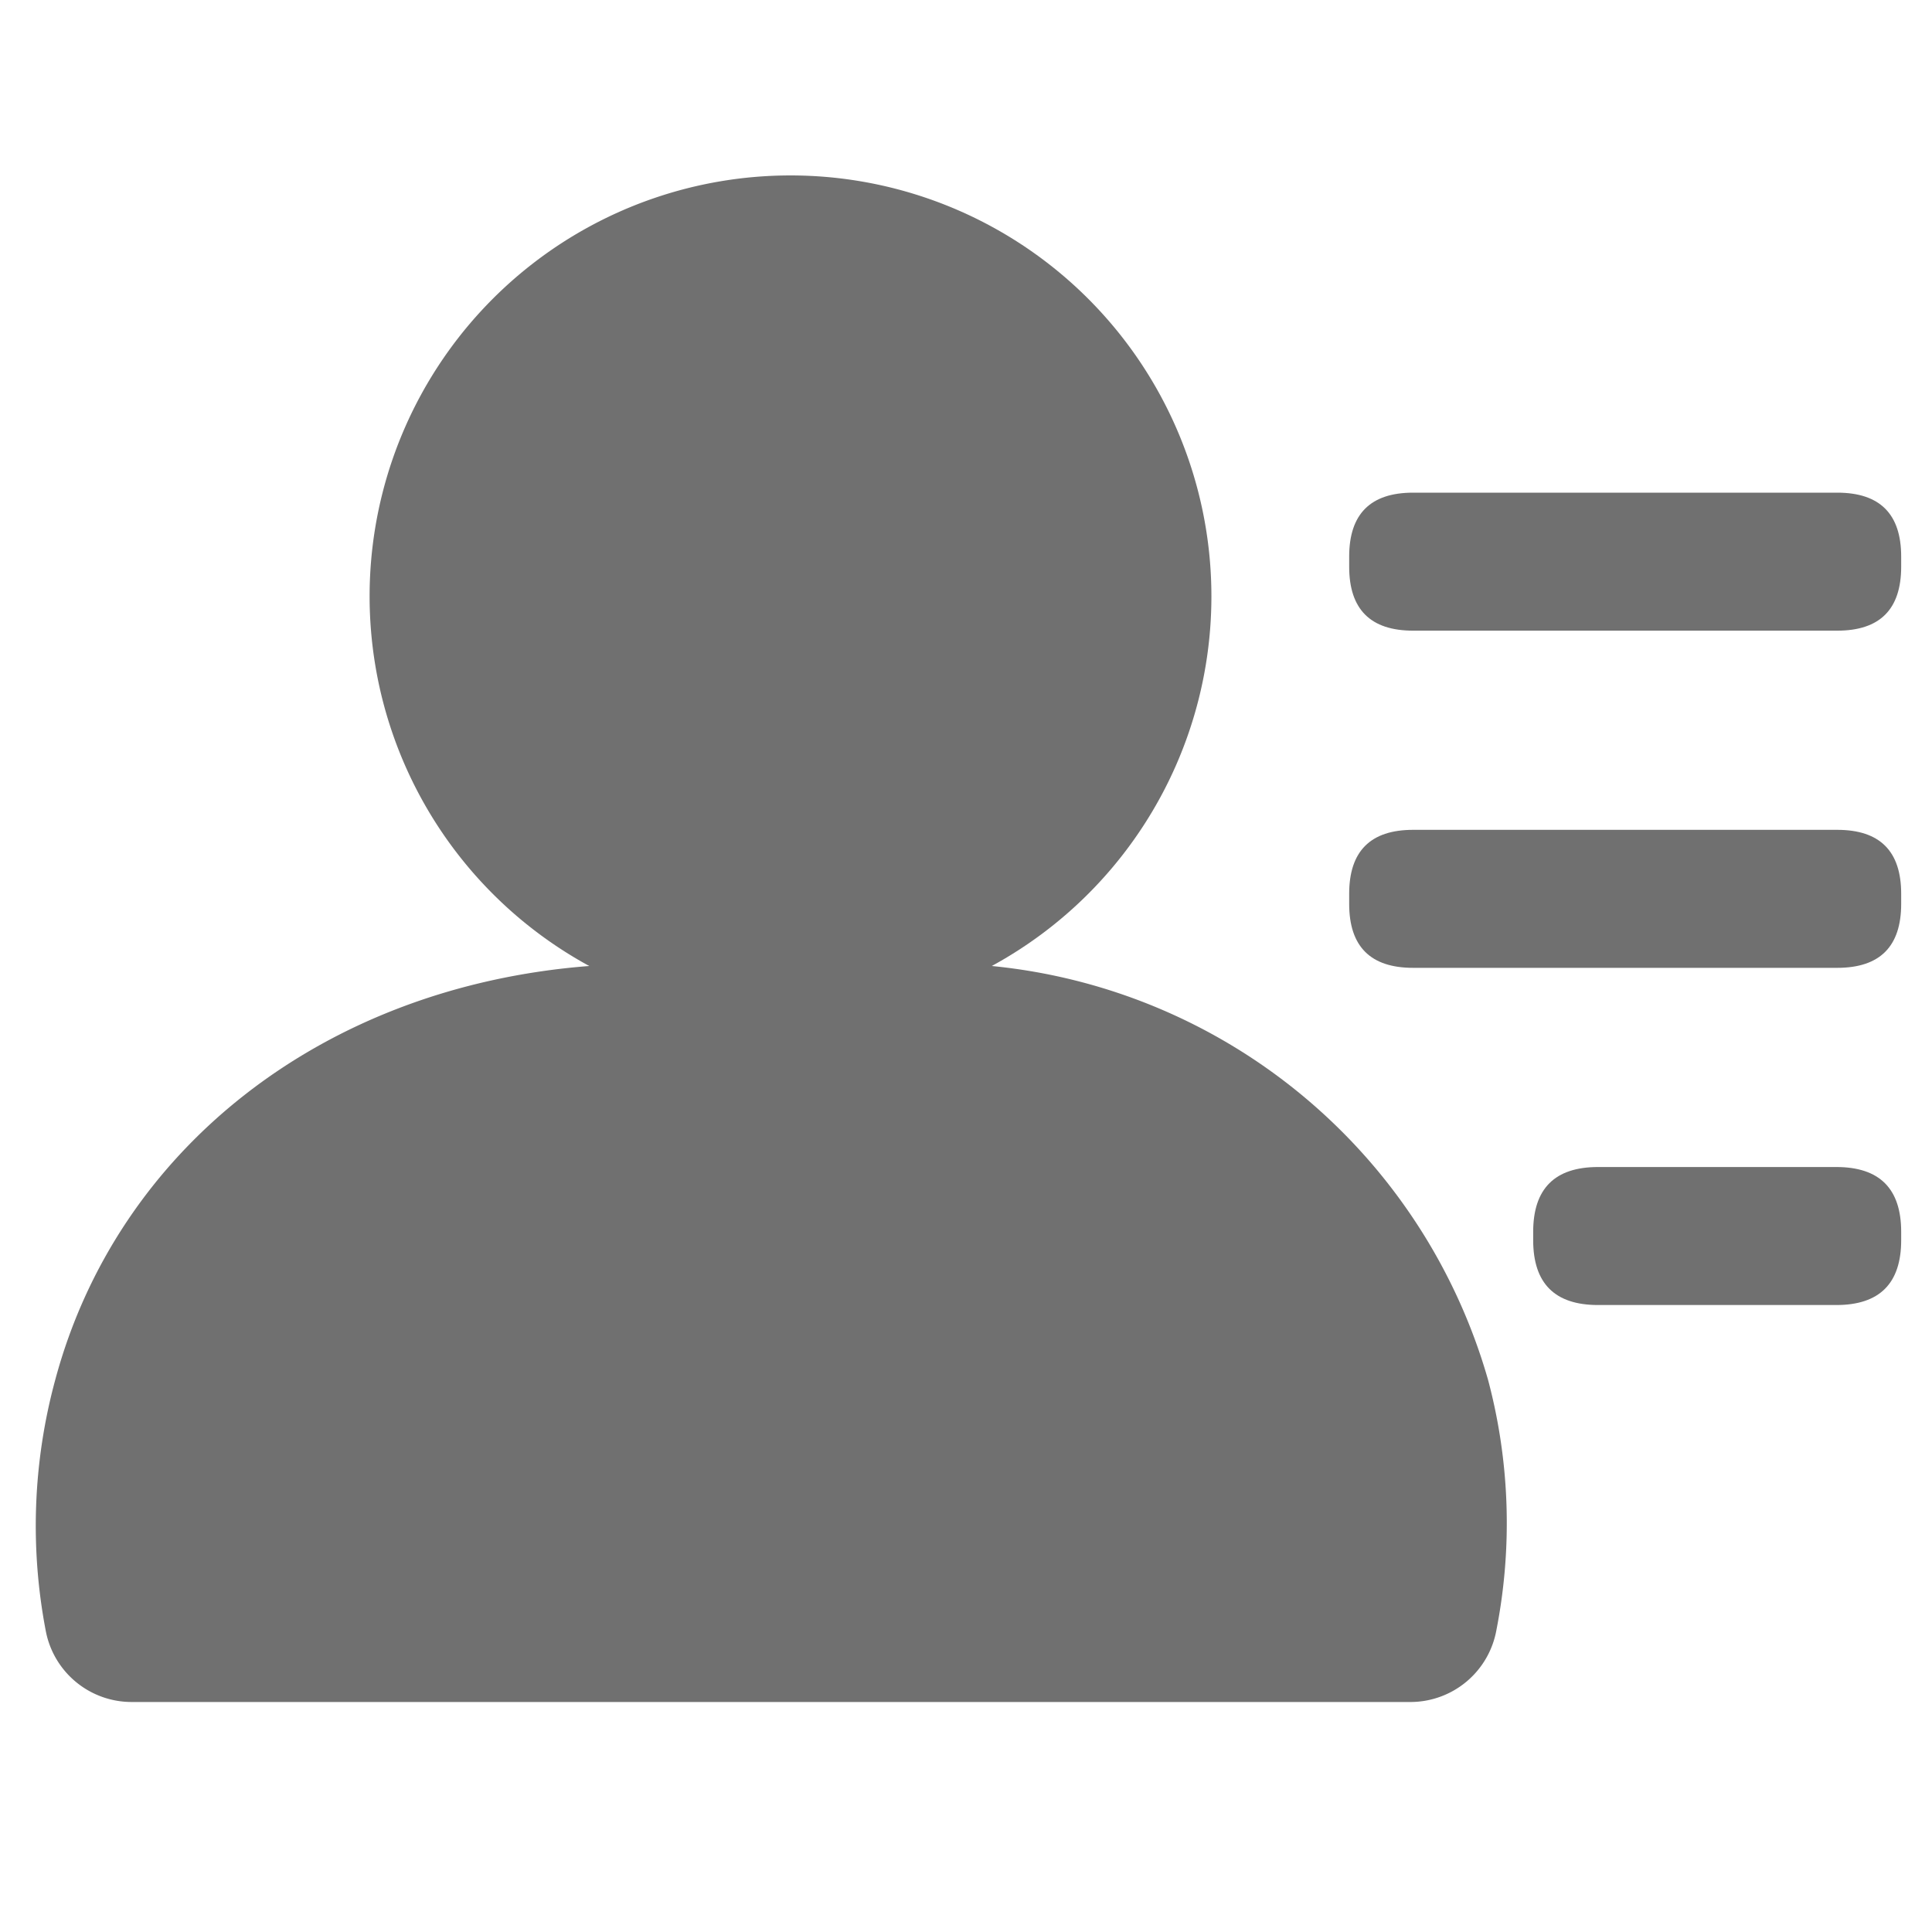 <?xml version="1.0" standalone="no"?><!DOCTYPE svg PUBLIC "-//W3C//DTD SVG 1.1//EN" "http://www.w3.org/Graphics/SVG/1.1/DTD/svg11.dtd"><svg t="1560149947717" class="icon" style="" viewBox="0 0 1024 1024" version="1.1" xmlns="http://www.w3.org/2000/svg" p-id="2201" xmlns:xlink="http://www.w3.org/1999/xlink" width="200" height="200"><defs><style type="text/css"></style></defs><path d="M525.653 512a223.086 223.086 0 1 0-213.333 0C170.667 522.971 61.928 609.524 29.257 731.429a295.253 295.253 0 0 0-4.876 133.608A46.324 46.324 0 0 0 69.973 902.095h678.034a46.324 46.324 0 0 0 45.105-38.034 295.253 295.253 0 0 0-4.389-132.632 304.518 304.518 0 0 0-263.07-219.429z" p-id="2202" fill="#707070"></path><path d="M715.093 261.12m33.89 0l224.792 0q33.89 0 33.89 33.89l0 5.364q0 33.89-33.89 33.89l-224.792 0q-33.89 0-33.89-33.89l0-5.364q0-33.89 33.89-33.89Z" p-id="2203" fill="#707070"></path><path d="M715.093 439.832m33.89 0l224.792 0q33.89 0 33.89 33.89l0 5.364q0 33.89-33.89 33.89l-224.792 0q-33.89 0-33.89-33.89l0-5.364q0-33.89 33.89-33.89Z" p-id="2204" fill="#707070"></path><path d="M812.617 618.545m34.377 0l126.293 0q34.377 0 34.377 34.377l0 4.389q0 34.377-34.377 34.377l-126.293 0q-34.377 0-34.377-34.377l0-4.389q0-34.377 34.377-34.377Z" p-id="2205" fill="#707070"></path></svg>